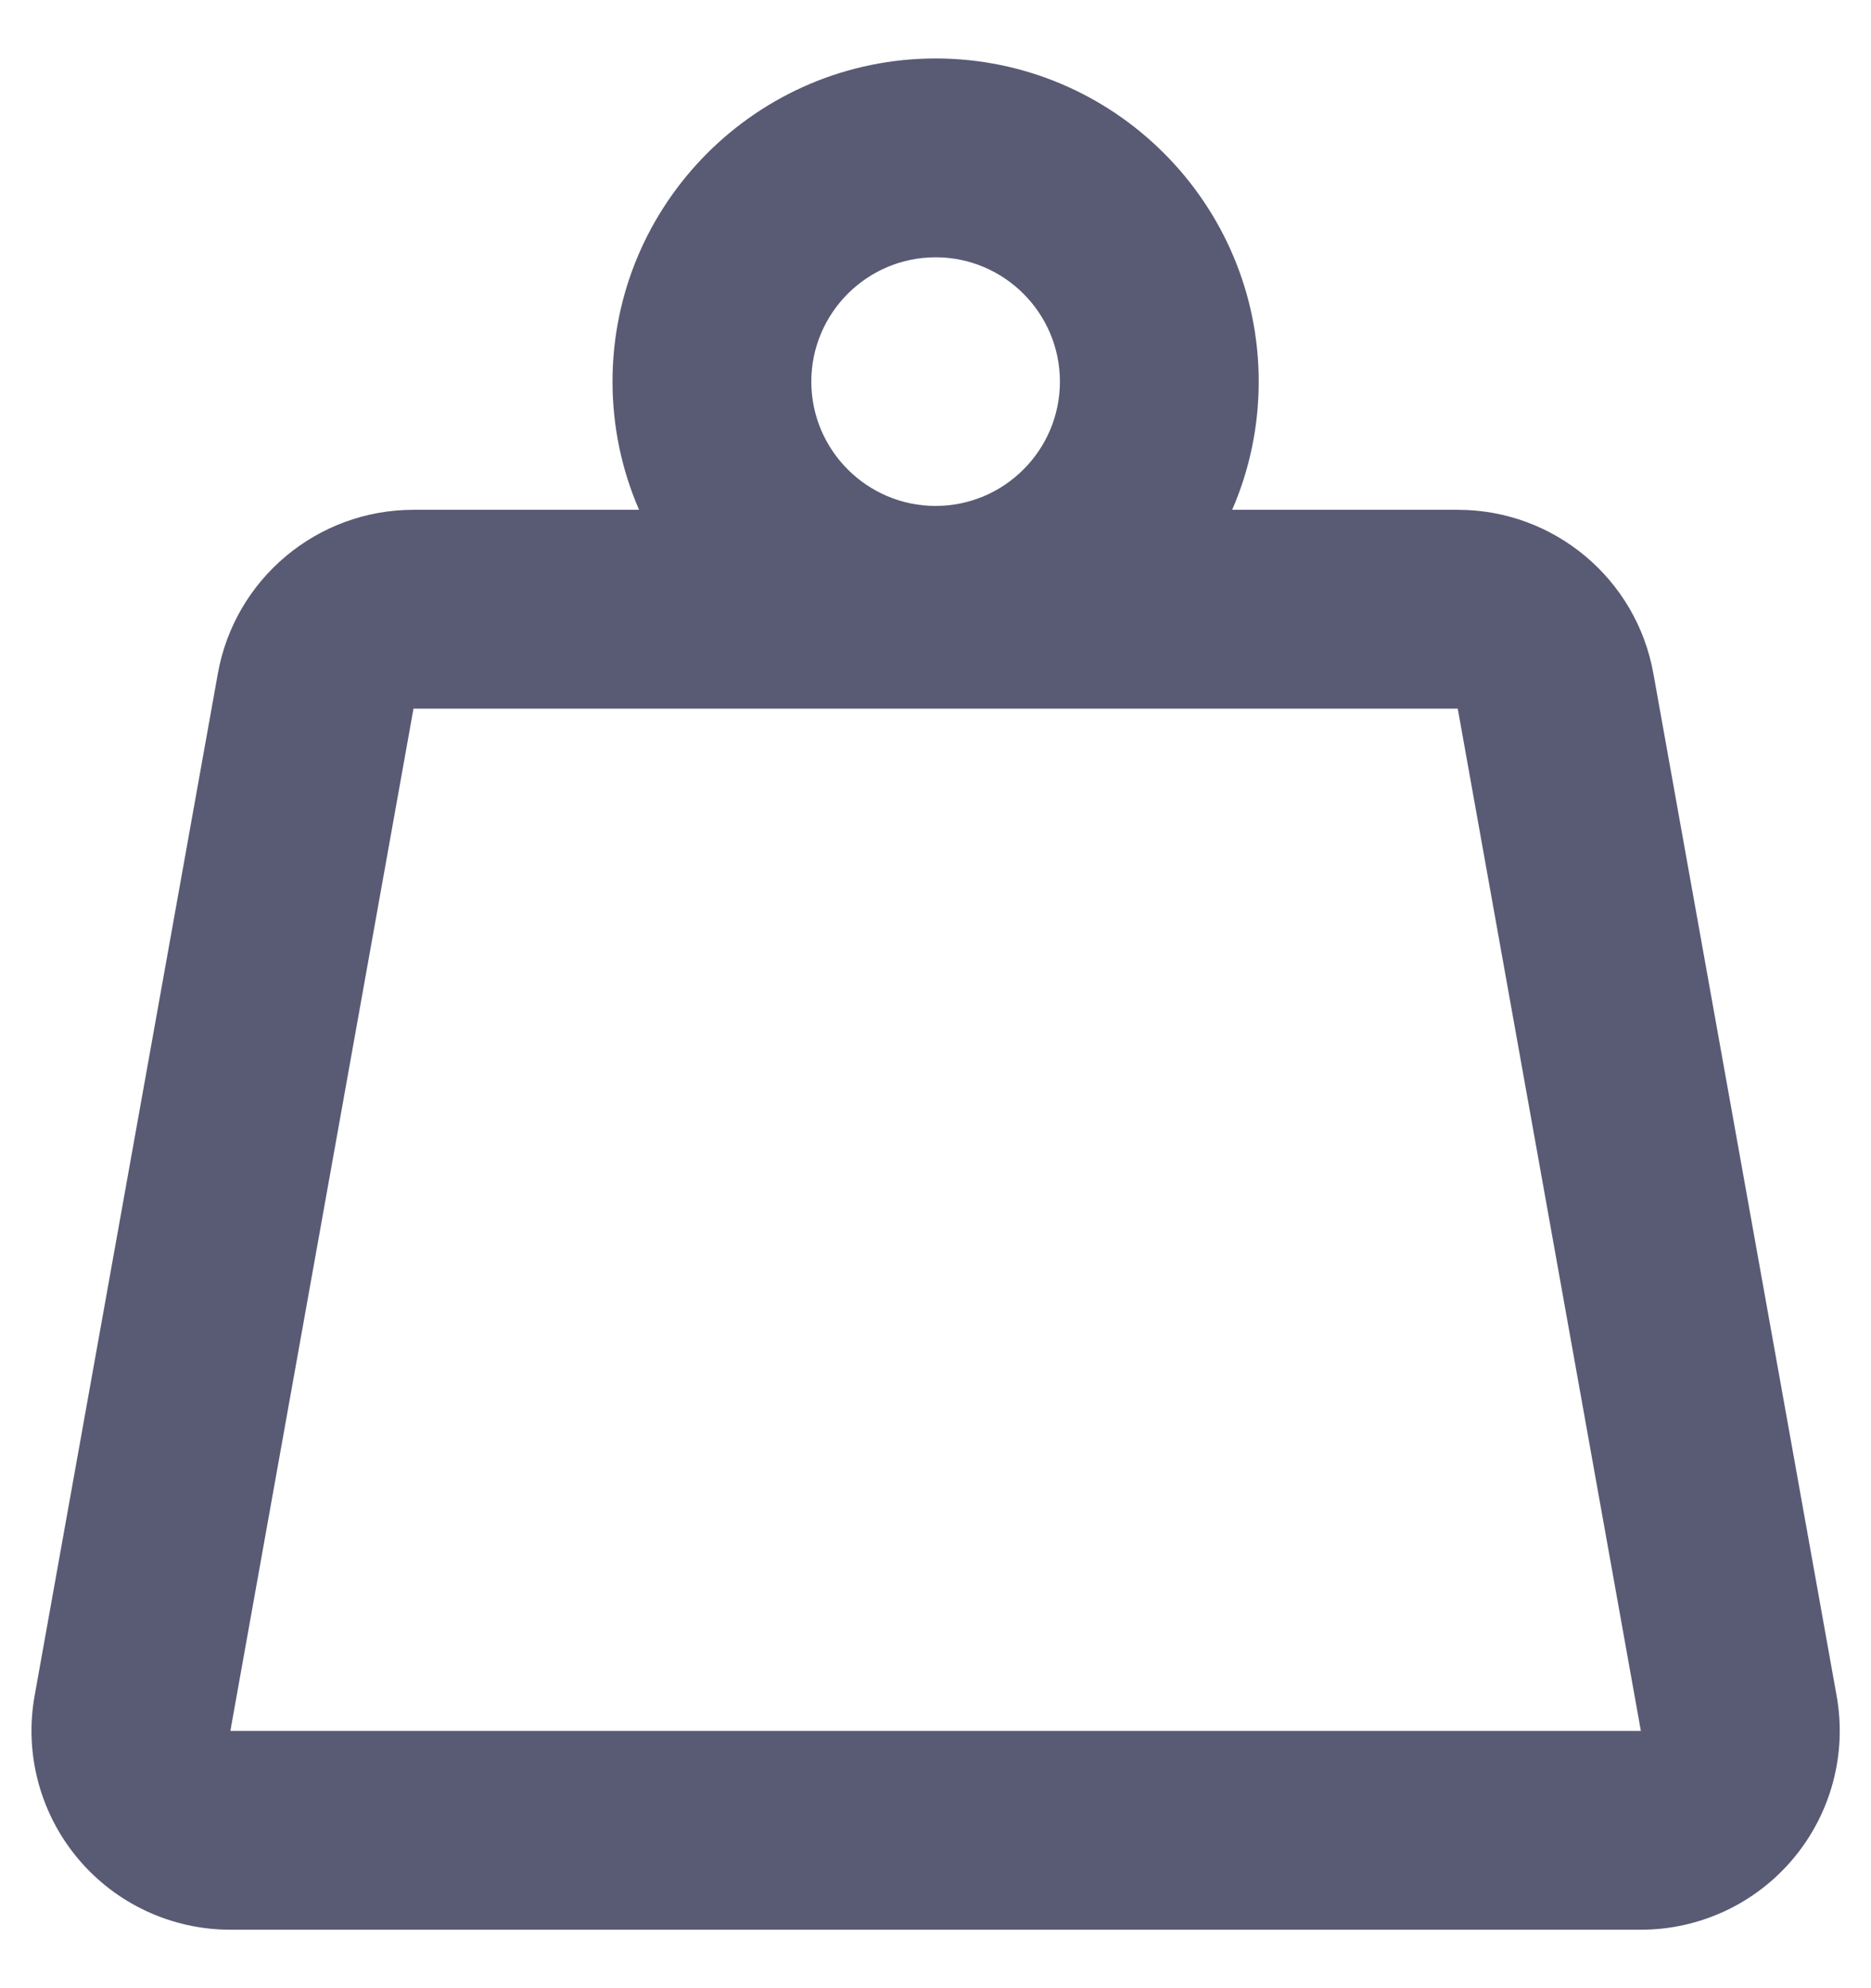 <svg width="16" height="17" viewBox="0 0 16 17" fill="none" xmlns="http://www.w3.org/2000/svg">
<g clip-path="url(#clip0_309_5556)">
<path d="M15.706 14.5L14.139 5.759C13.994 4.949 13.289 4.359 12.466 4.359H10.537C10.683 4.023 10.764 3.652 10.764 3.263C10.764 1.74 9.525 0.5 8.001 0.5C6.477 0.5 5.238 1.74 5.238 3.263C5.238 3.652 5.319 4.023 5.465 4.359H3.536C2.713 4.359 2.008 4.949 1.863 5.759L0.296 14.5C0.207 14.995 0.343 15.505 0.666 15.891C0.989 16.277 1.466 16.5 1.97 16.5H14.032C14.536 16.5 15.013 16.277 15.336 15.891C15.659 15.505 15.795 14.995 15.706 14.5ZM8.001 2.2C8.587 2.2 9.064 2.677 9.064 3.263C9.064 3.849 8.587 4.326 8.001 4.326C7.415 4.326 6.938 3.849 6.938 3.263C6.938 2.677 7.415 2.2 8.001 2.2ZM1.97 14.8L3.536 6.059H12.466L14.032 14.8H1.97Z" fill="#595A74"/>
</g>
<defs>
<clipPath id="clip0_309_5556">
<rect width="16" height="16" fill="white" transform="translate(0 0.5)"/>
</clipPath>
</defs>
</svg>
